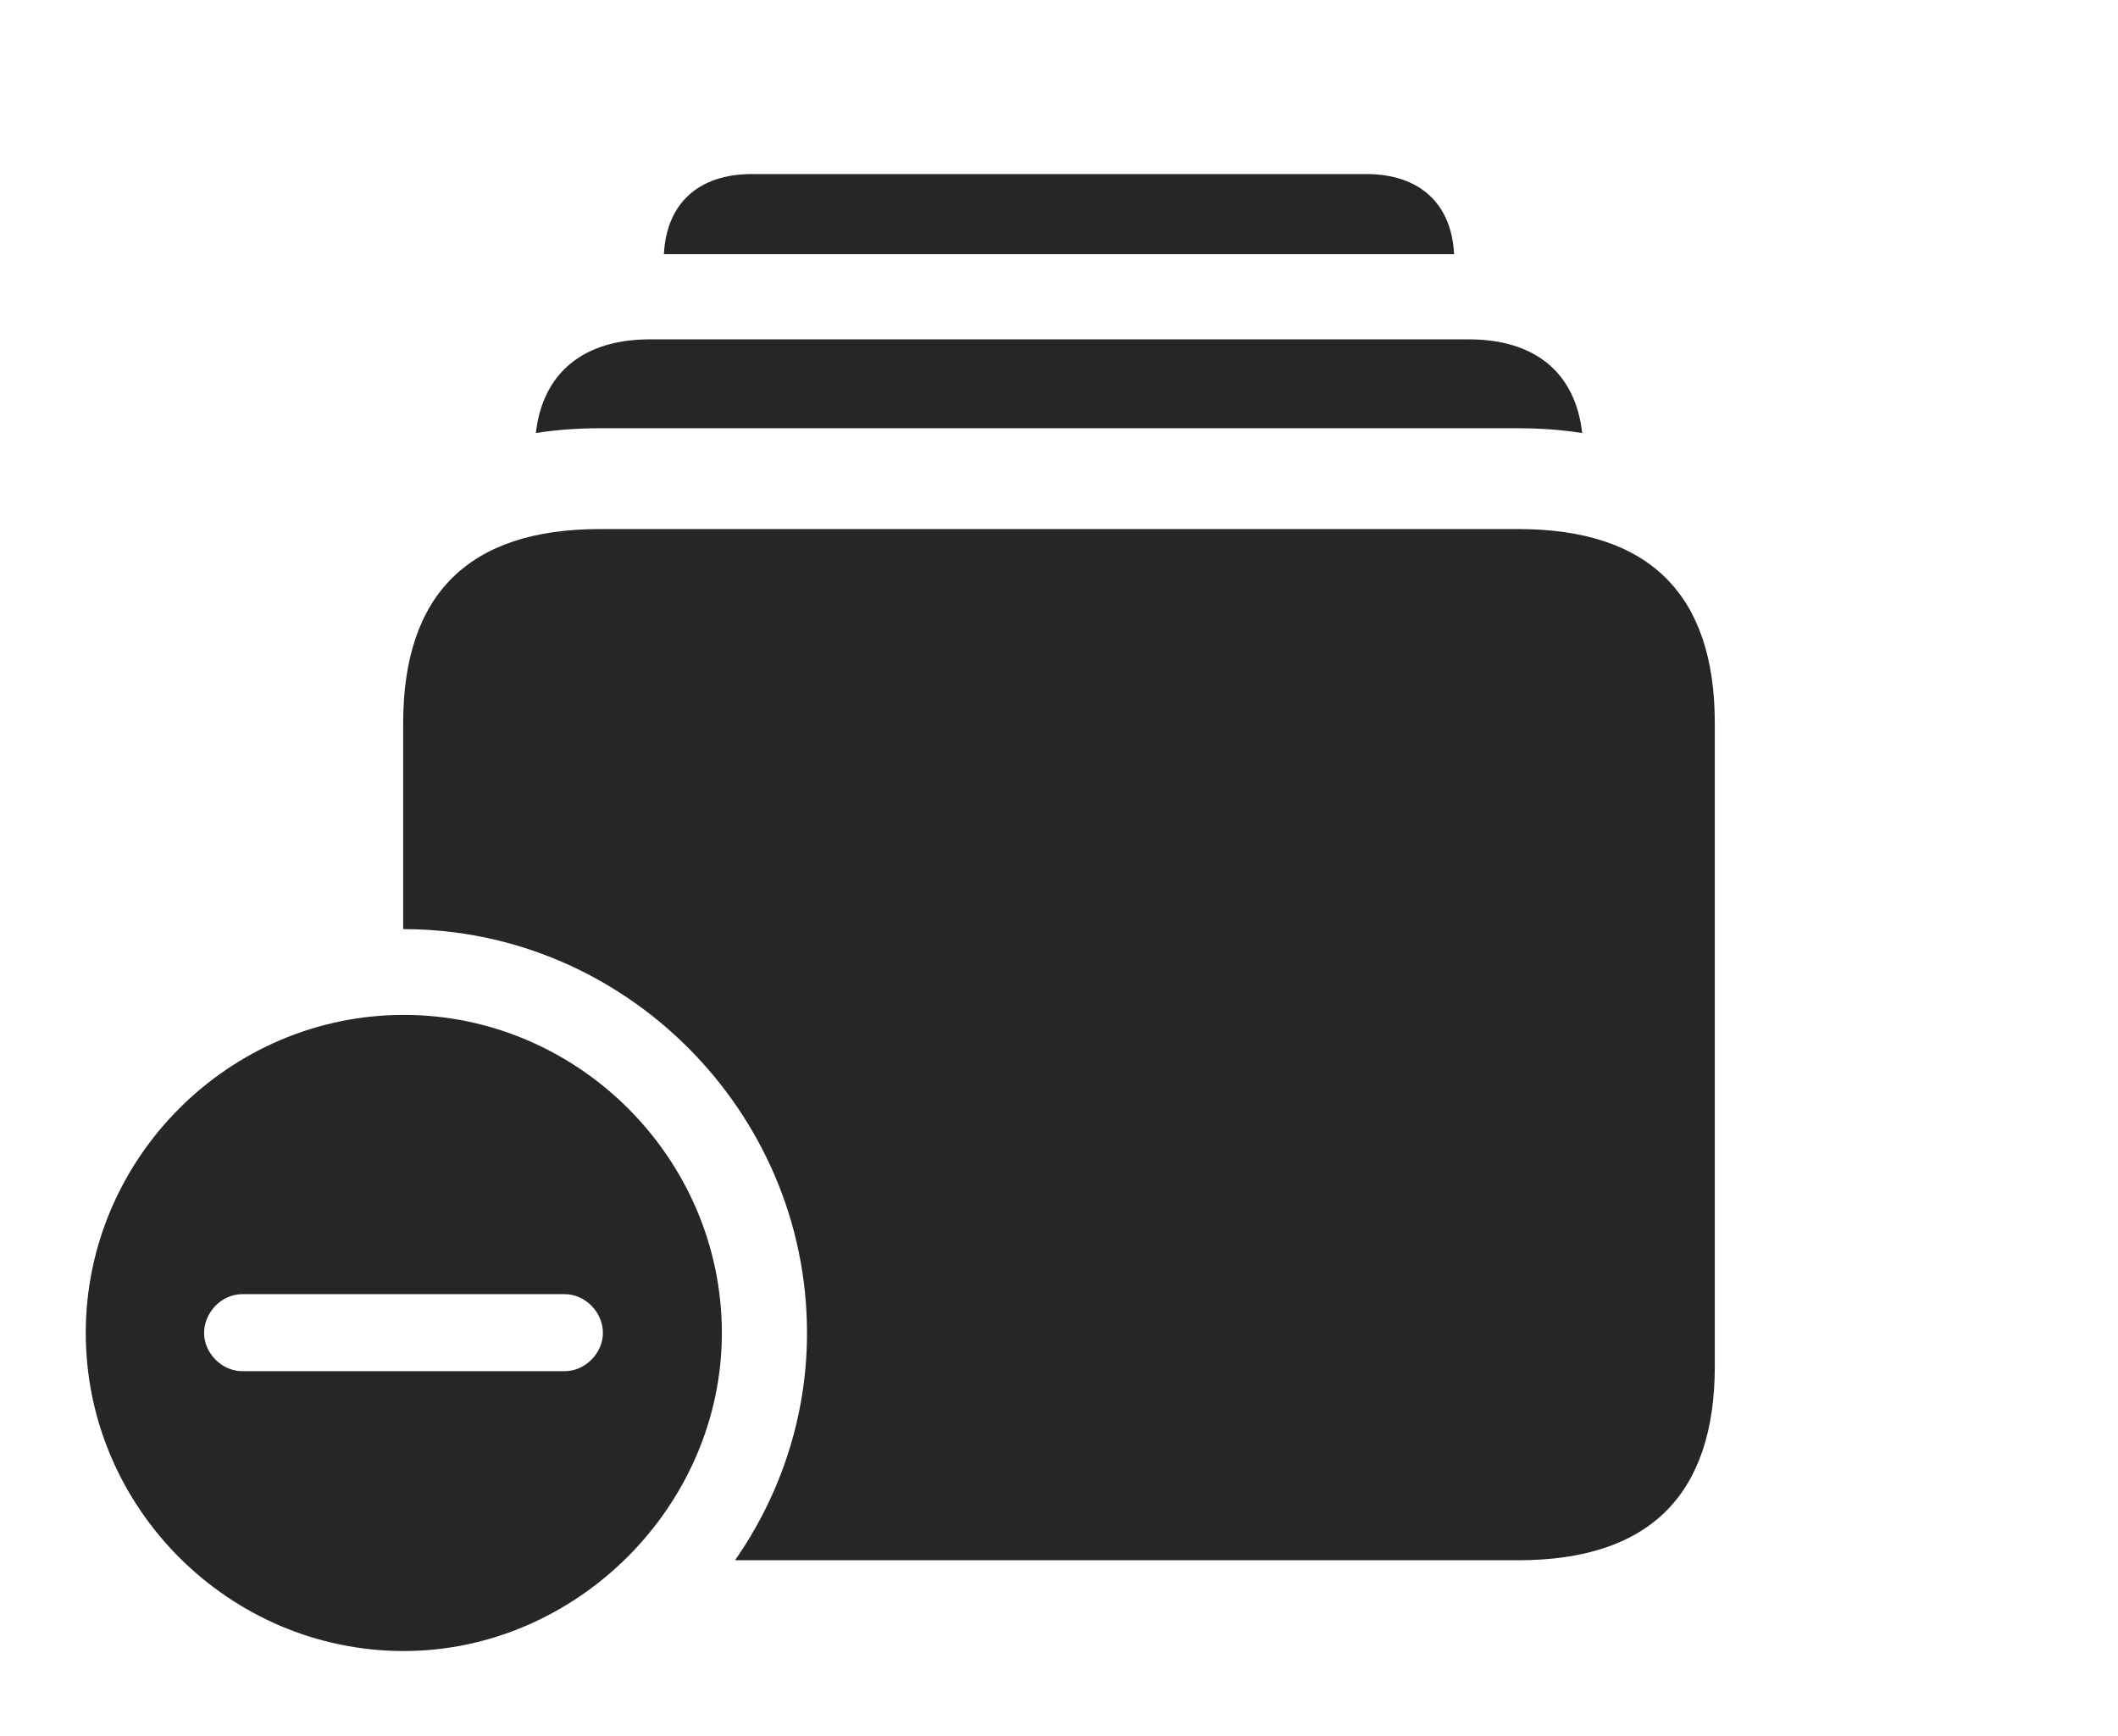 <?xml version="1.0" encoding="UTF-8"?>
<!--Generator: Apple Native CoreSVG 232.5-->
<!DOCTYPE svg
PUBLIC "-//W3C//DTD SVG 1.1//EN"
       "http://www.w3.org/Graphics/SVG/1.1/DTD/svg11.dtd">
<svg version="1.1" xmlns="http://www.w3.org/2000/svg" xmlns:xlink="http://www.w3.org/1999/xlink" width="165.186" height="135.4">
 <g>
  <rect height="135.4" opacity="0" width="165.186" x="0" y="0"/>
  <path d="M113.407 19.824L51.778 19.824C51.978 15.856 54.483 13.574 58.643 13.574L106.543 13.574C110.703 13.574 113.207 15.856 113.407 19.824Z" fill="#000000" fill-opacity="0.85"/>
  <path d="M123.396 33.772C121.825 33.522 120.16 33.398 118.408 33.398L46.777 33.398C45.026 33.398 43.361 33.522 41.791 33.772C42.323 29.081 45.497 26.465 50.684 26.465L114.551 26.465C119.737 26.465 122.871 29.081 123.396 33.772Z" fill="#000000" fill-opacity="0.85"/>
  <path d="M133.74 56.397L133.74 106.543C133.74 116.602 128.613 121.68 118.408 121.68L57.326 121.68C60.86 116.612 62.94 110.49 62.94 103.955C62.94 86.67 48.73 72.461 31.494 72.461C31.478 72.461 31.461 72.461 31.445 72.463L31.445 56.397C31.445 46.338 36.572 41.26 46.777 41.26L118.408 41.26C128.613 41.26 133.74 46.338 133.74 56.397Z" fill="#000000" fill-opacity="0.85"/>
  <path d="M56.299 103.955C56.299 117.48 44.922 128.76 31.494 128.76C17.871 128.76 6.689 117.578 6.689 103.955C6.689 90.332 17.871 79.15 31.494 79.15C45.068 79.15 56.299 90.332 56.299 103.955ZM18.896 100.928C17.285 100.928 15.918 102.344 15.918 103.955C15.918 105.518 17.285 106.934 18.896 106.934L44.043 106.934C45.654 106.934 47.022 105.518 47.022 103.955C47.022 102.344 45.654 100.928 44.043 100.928Z" fill="#000000" fill-opacity="0.85"/>
 </g>
</svg>

